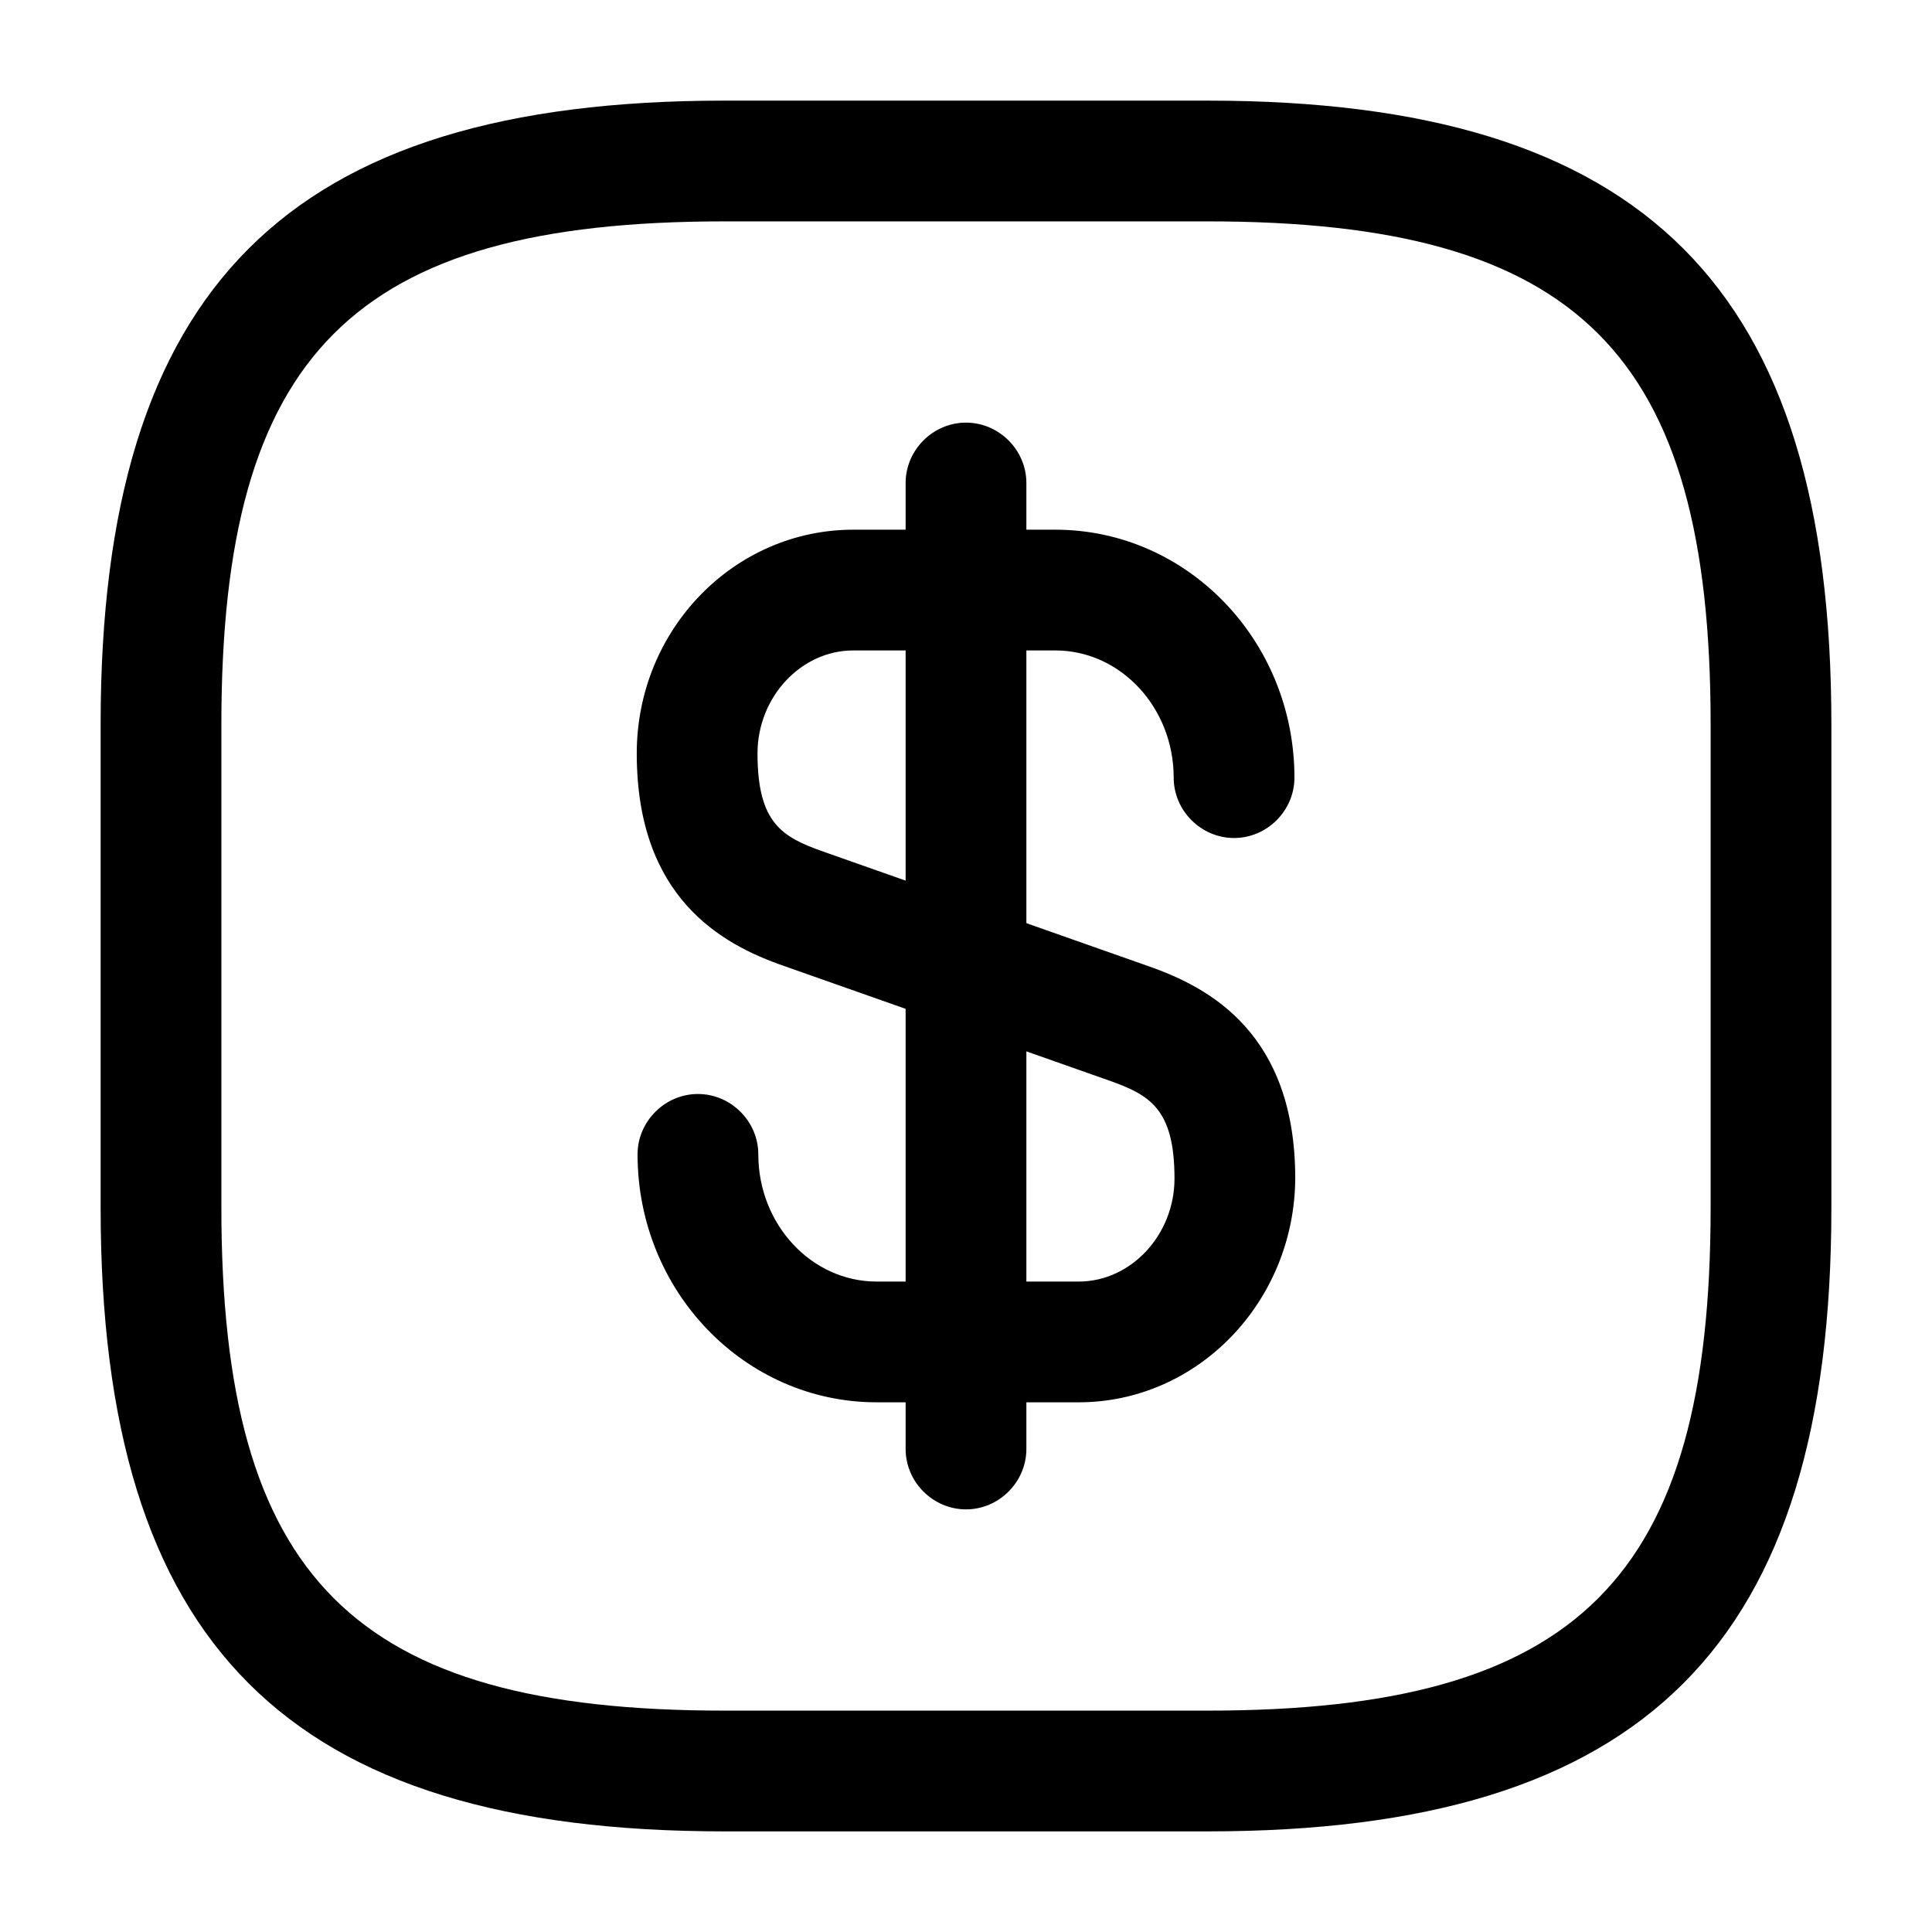 <svg width="24" height="24" fill="none" xmlns="http://www.w3.org/2000/svg" viewBox="0 0 24 24"><path d="M13.4 17.42h-2.51c-1.64 0-2.97-1.38-2.97-3.08 0-.41.34-.75.75-.75s.75.34.75.75c0 .87.66 1.58 1.47 1.58h2.51c.65 0 1.19-.58 1.19-1.28 0-.87-.31-1.04-.82-1.22L9.74 12c-.78-.27-1.83-.85-1.83-2.64 0-1.54 1.21-2.78 2.69-2.78h2.51c1.64 0 2.97 1.38 2.97 3.08 0 .41-.34.75-.75.75s-.75-.34-.75-.75c0-.87-.66-1.58-1.47-1.58H10.6c-.65 0-1.19.58-1.19 1.28 0 .87.31 1.04.82 1.22L14.26 12c.78.27 1.83.85 1.83 2.64-.01 1.53-1.21 2.78-2.69 2.78z" fill="currentColor"/><path d="M12 18.75c-.41 0-.75-.34-.75-.75V6c0-.41.34-.75.75-.75s.75.34.75.75v12c0 .41-.34.75-.75.75z" fill="currentColor"/><path d="M15 22.75H9c-5.43 0-7.75-2.32-7.75-7.75V9c0-5.43 2.32-7.75 7.75-7.75h6c5.43 0 7.75 2.32 7.75 7.75v6c0 5.43-2.32 7.75-7.75 7.75zm-6-20C4.39 2.75 2.75 4.39 2.75 9v6c0 4.61 1.64 6.25 6.25 6.25h6c4.61 0 6.25-1.64 6.25-6.25V9c0-4.61-1.64-6.25-6.25-6.25H9z" fill="currentColor"/></svg>